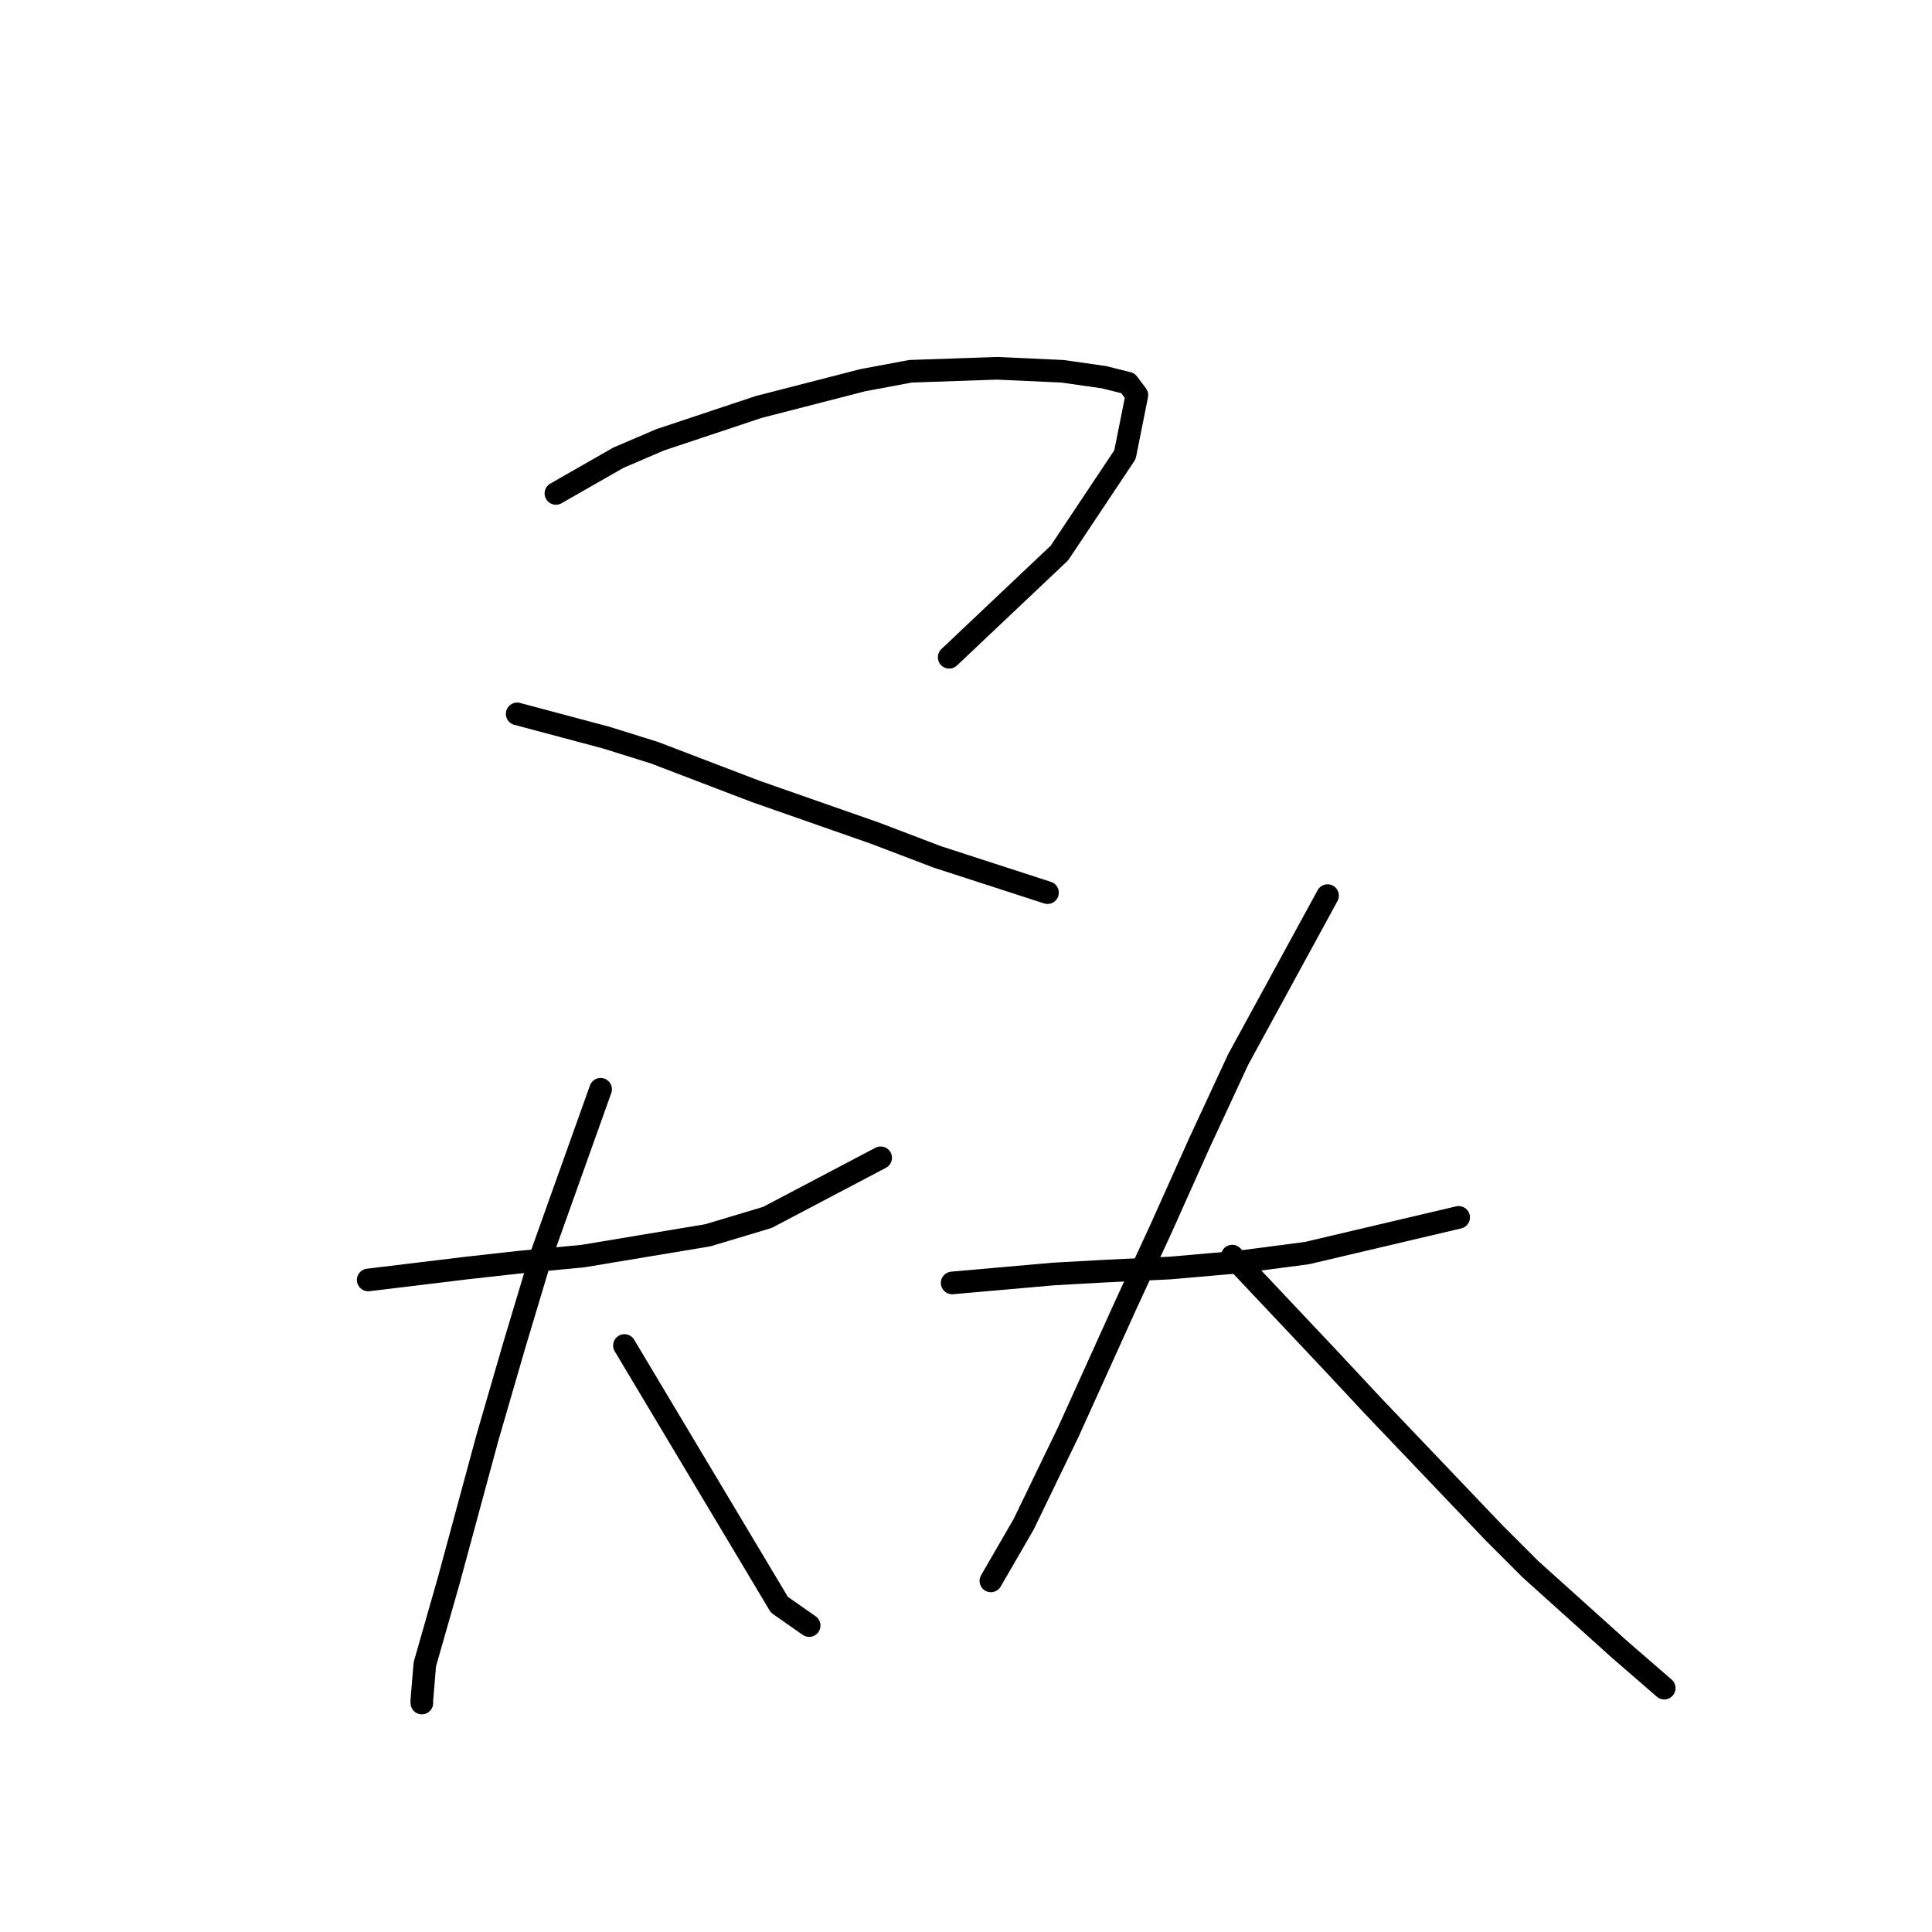 <?xml version="1.0" standalone="no"?>
    <svg width="256" height="256" xmlns="http://www.w3.org/2000/svg" version="1.1">
    <polyline stroke="black" stroke-width="3" stroke-linecap="round" fill="transparent" stroke-linejoin="round" points="73.662 65.381 81.952 60.643 87.479 58.275 100.506 53.932 114.323 50.379 120.64 49.195 132.088 48.8 140.773 49.195 146.3 49.985 149.458 50.774 150.642 52.353 149.063 60.249 140.378 73.276 125.772 87.093 125.772 87.093 " />
        <polyline stroke="black" stroke-width="3" stroke-linecap="round" fill="transparent" stroke-linejoin="round" points="68.53 94.594 80.373 97.752 86.689 99.726 100.112 104.858 115.902 110.385 124.193 113.543 138.799 118.28 138.799 118.28 " />
        <polyline stroke="black" stroke-width="3" stroke-linecap="round" fill="transparent" stroke-linejoin="round" points="48.791 169.601 61.819 168.022 68.925 167.232 77.215 166.442 93.795 163.679 101.691 161.31 116.692 153.415 116.692 153.415 " />
        <polyline stroke="black" stroke-width="3" stroke-linecap="round" fill="transparent" stroke-linejoin="round" points="79.583 144.335 71.688 166.442 68.135 178.286 64.582 190.524 59.45 209.473 56.292 220.526 55.897 225.263 55.897 225.658 55.897 225.658 " />
        <polyline stroke="black" stroke-width="3" stroke-linecap="round" fill="transparent" stroke-linejoin="round" points="82.742 178.286 103.27 212.631 107.217 215.394 107.217 215.394 " />
        <polyline stroke="black" stroke-width="3" stroke-linecap="round" fill="transparent" stroke-linejoin="round" points="126.167 169.995 139.589 168.811 146.695 168.416 154.985 168.022 164.065 167.232 173.144 166.048 193.278 161.31 193.278 161.31 " />
        <polyline stroke="black" stroke-width="3" stroke-linecap="round" fill="transparent" stroke-linejoin="round" points="175.908 118.675 164.065 140.387 158.933 151.441 153.801 162.889 149.063 173.154 141.563 189.734 135.641 201.972 131.299 209.473 131.299 209.473 " />
        <polyline stroke="black" stroke-width="3" stroke-linecap="round" fill="transparent" stroke-linejoin="round" points="163.275 166.442 176.303 180.259 181.829 186.181 198.015 203.156 202.752 207.893 214.595 218.552 220.517 223.684 220.517 223.684 " />
        </svg>